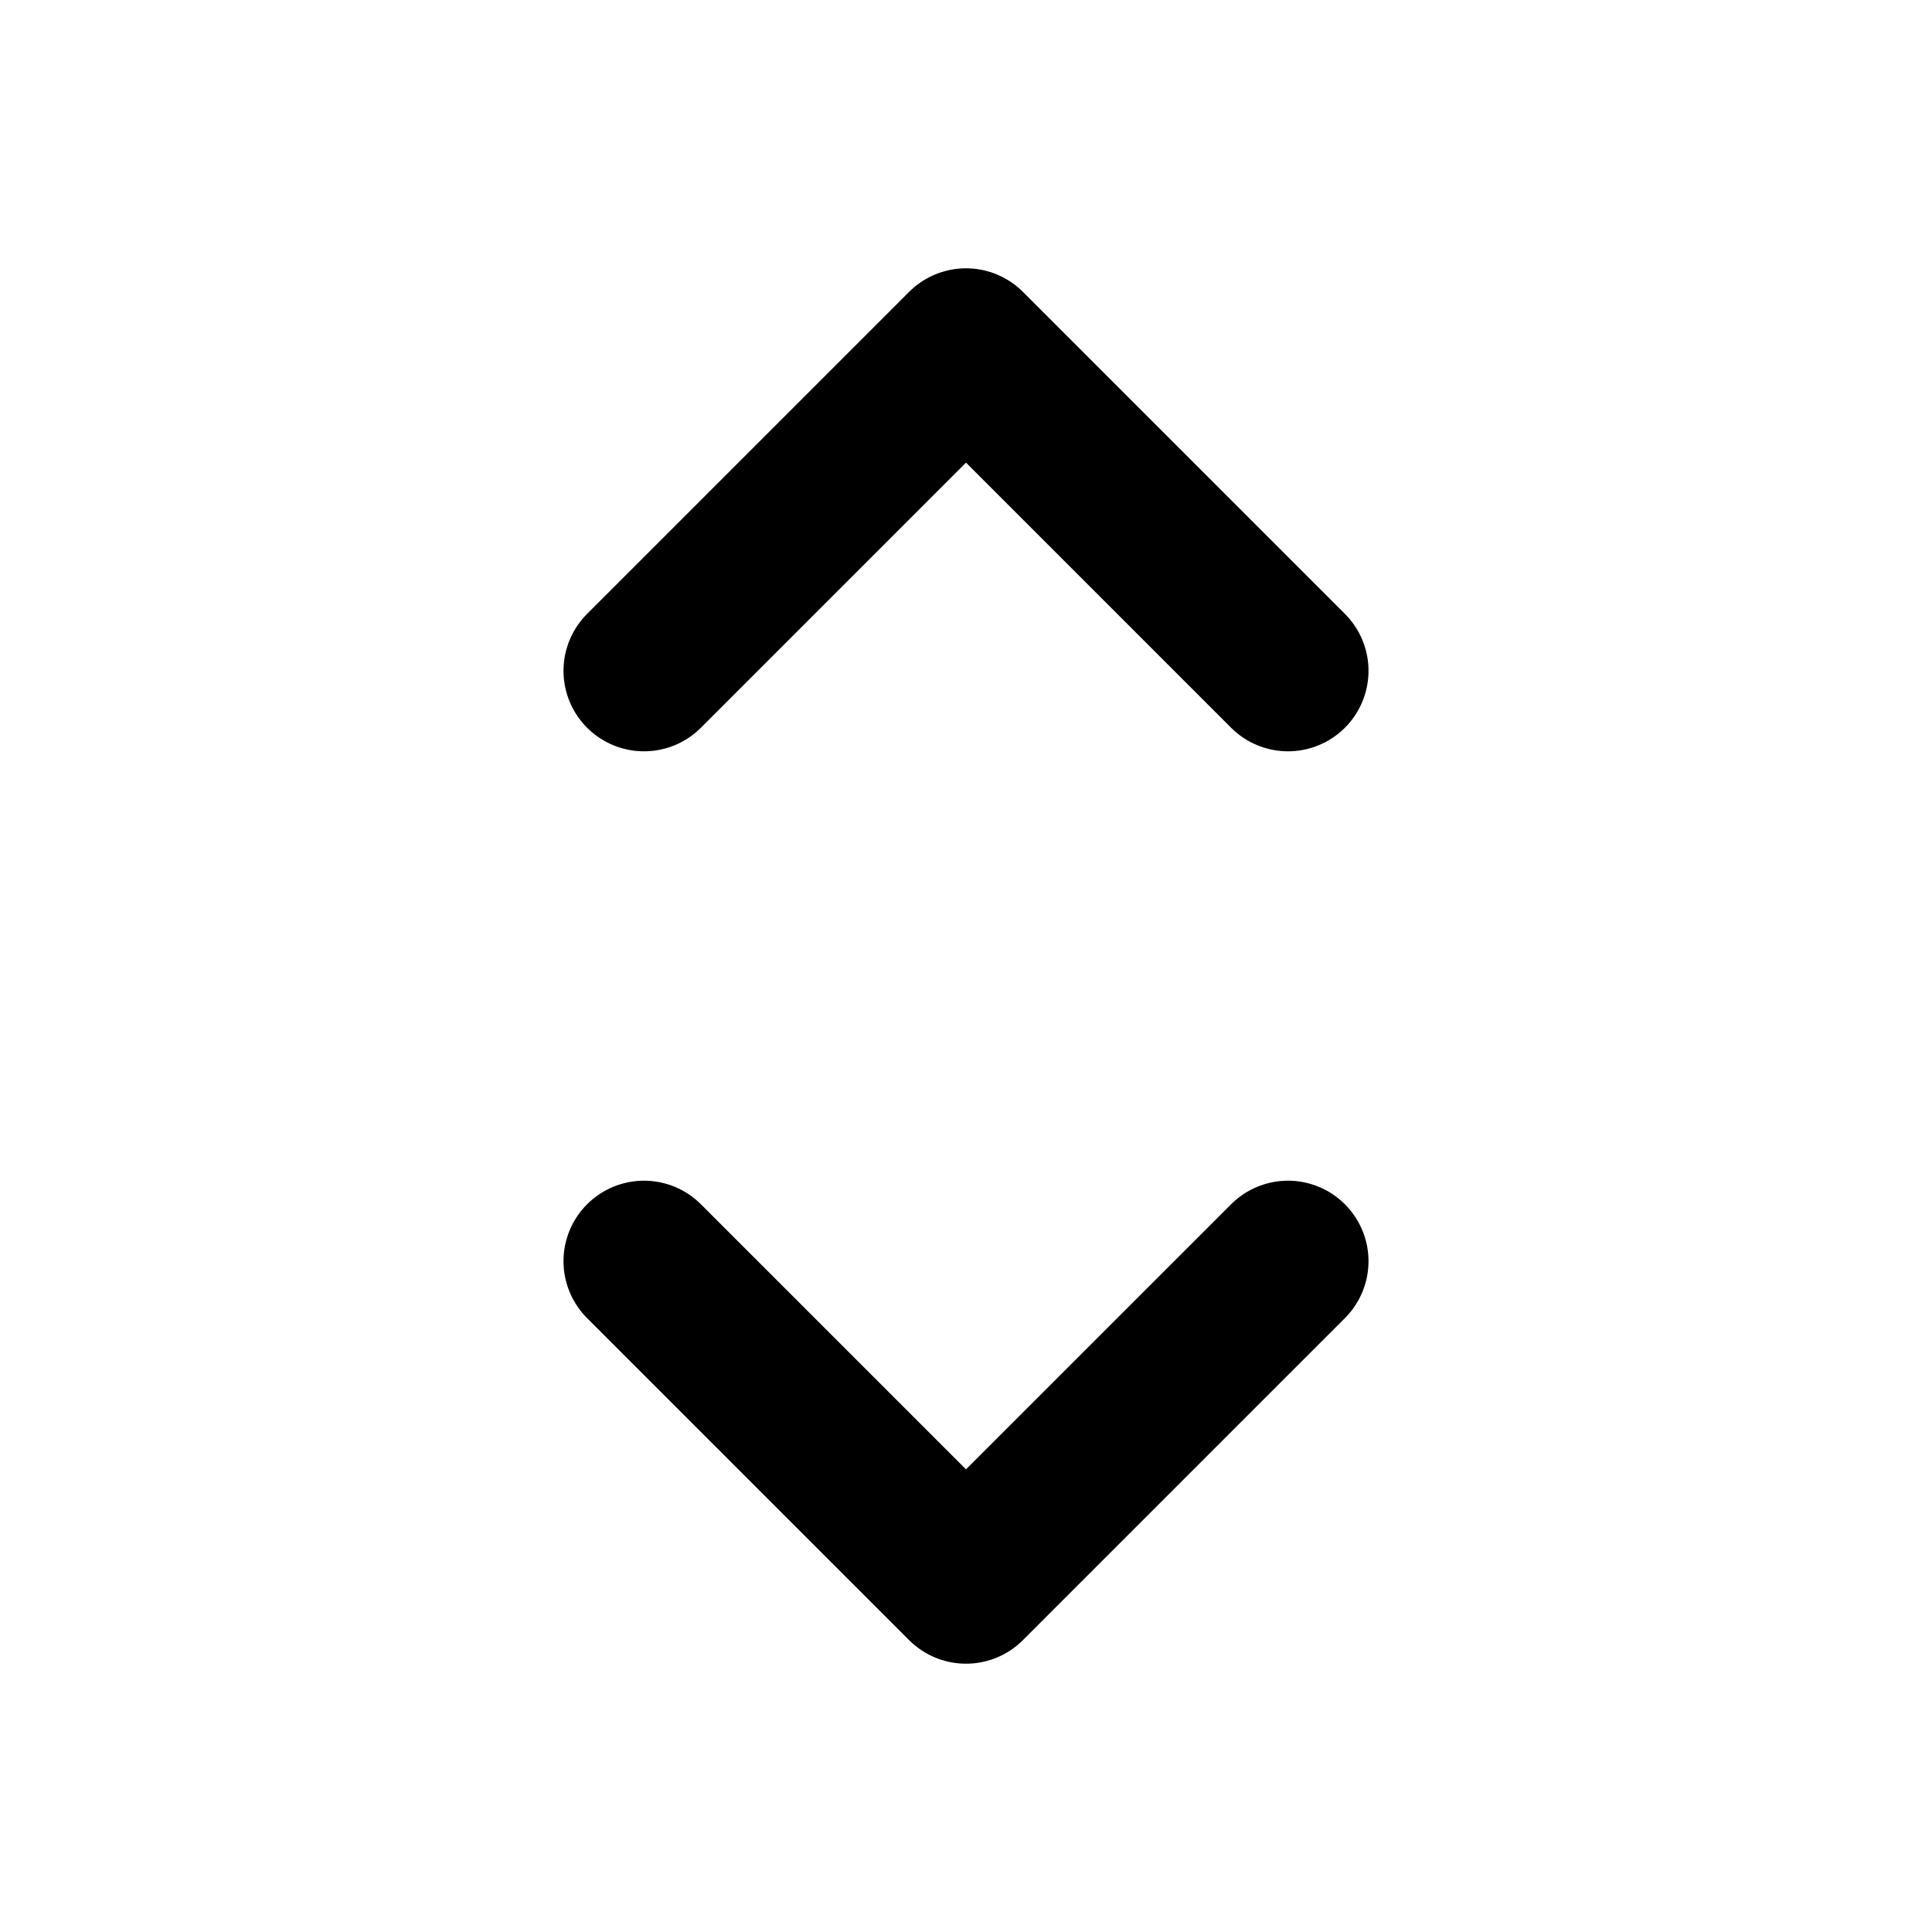 <svg role="img" xmlns="http://www.w3.org/2000/svg" width="24px" height="24px" viewBox="0 0 24 24" aria-labelledby="sortingIconTitle" stroke="#000" stroke-width="2" stroke-linecap="round" stroke-linejoin="round" fill="none" color="#000"> <title id="sortingIconTitle">Sorting</title> <polyline points="8 8.333 12 4.333 16 8.333 16 8.333"/> <polyline points="16 15.667 12 19.667 8 15.667 8 15.667"/> </svg>